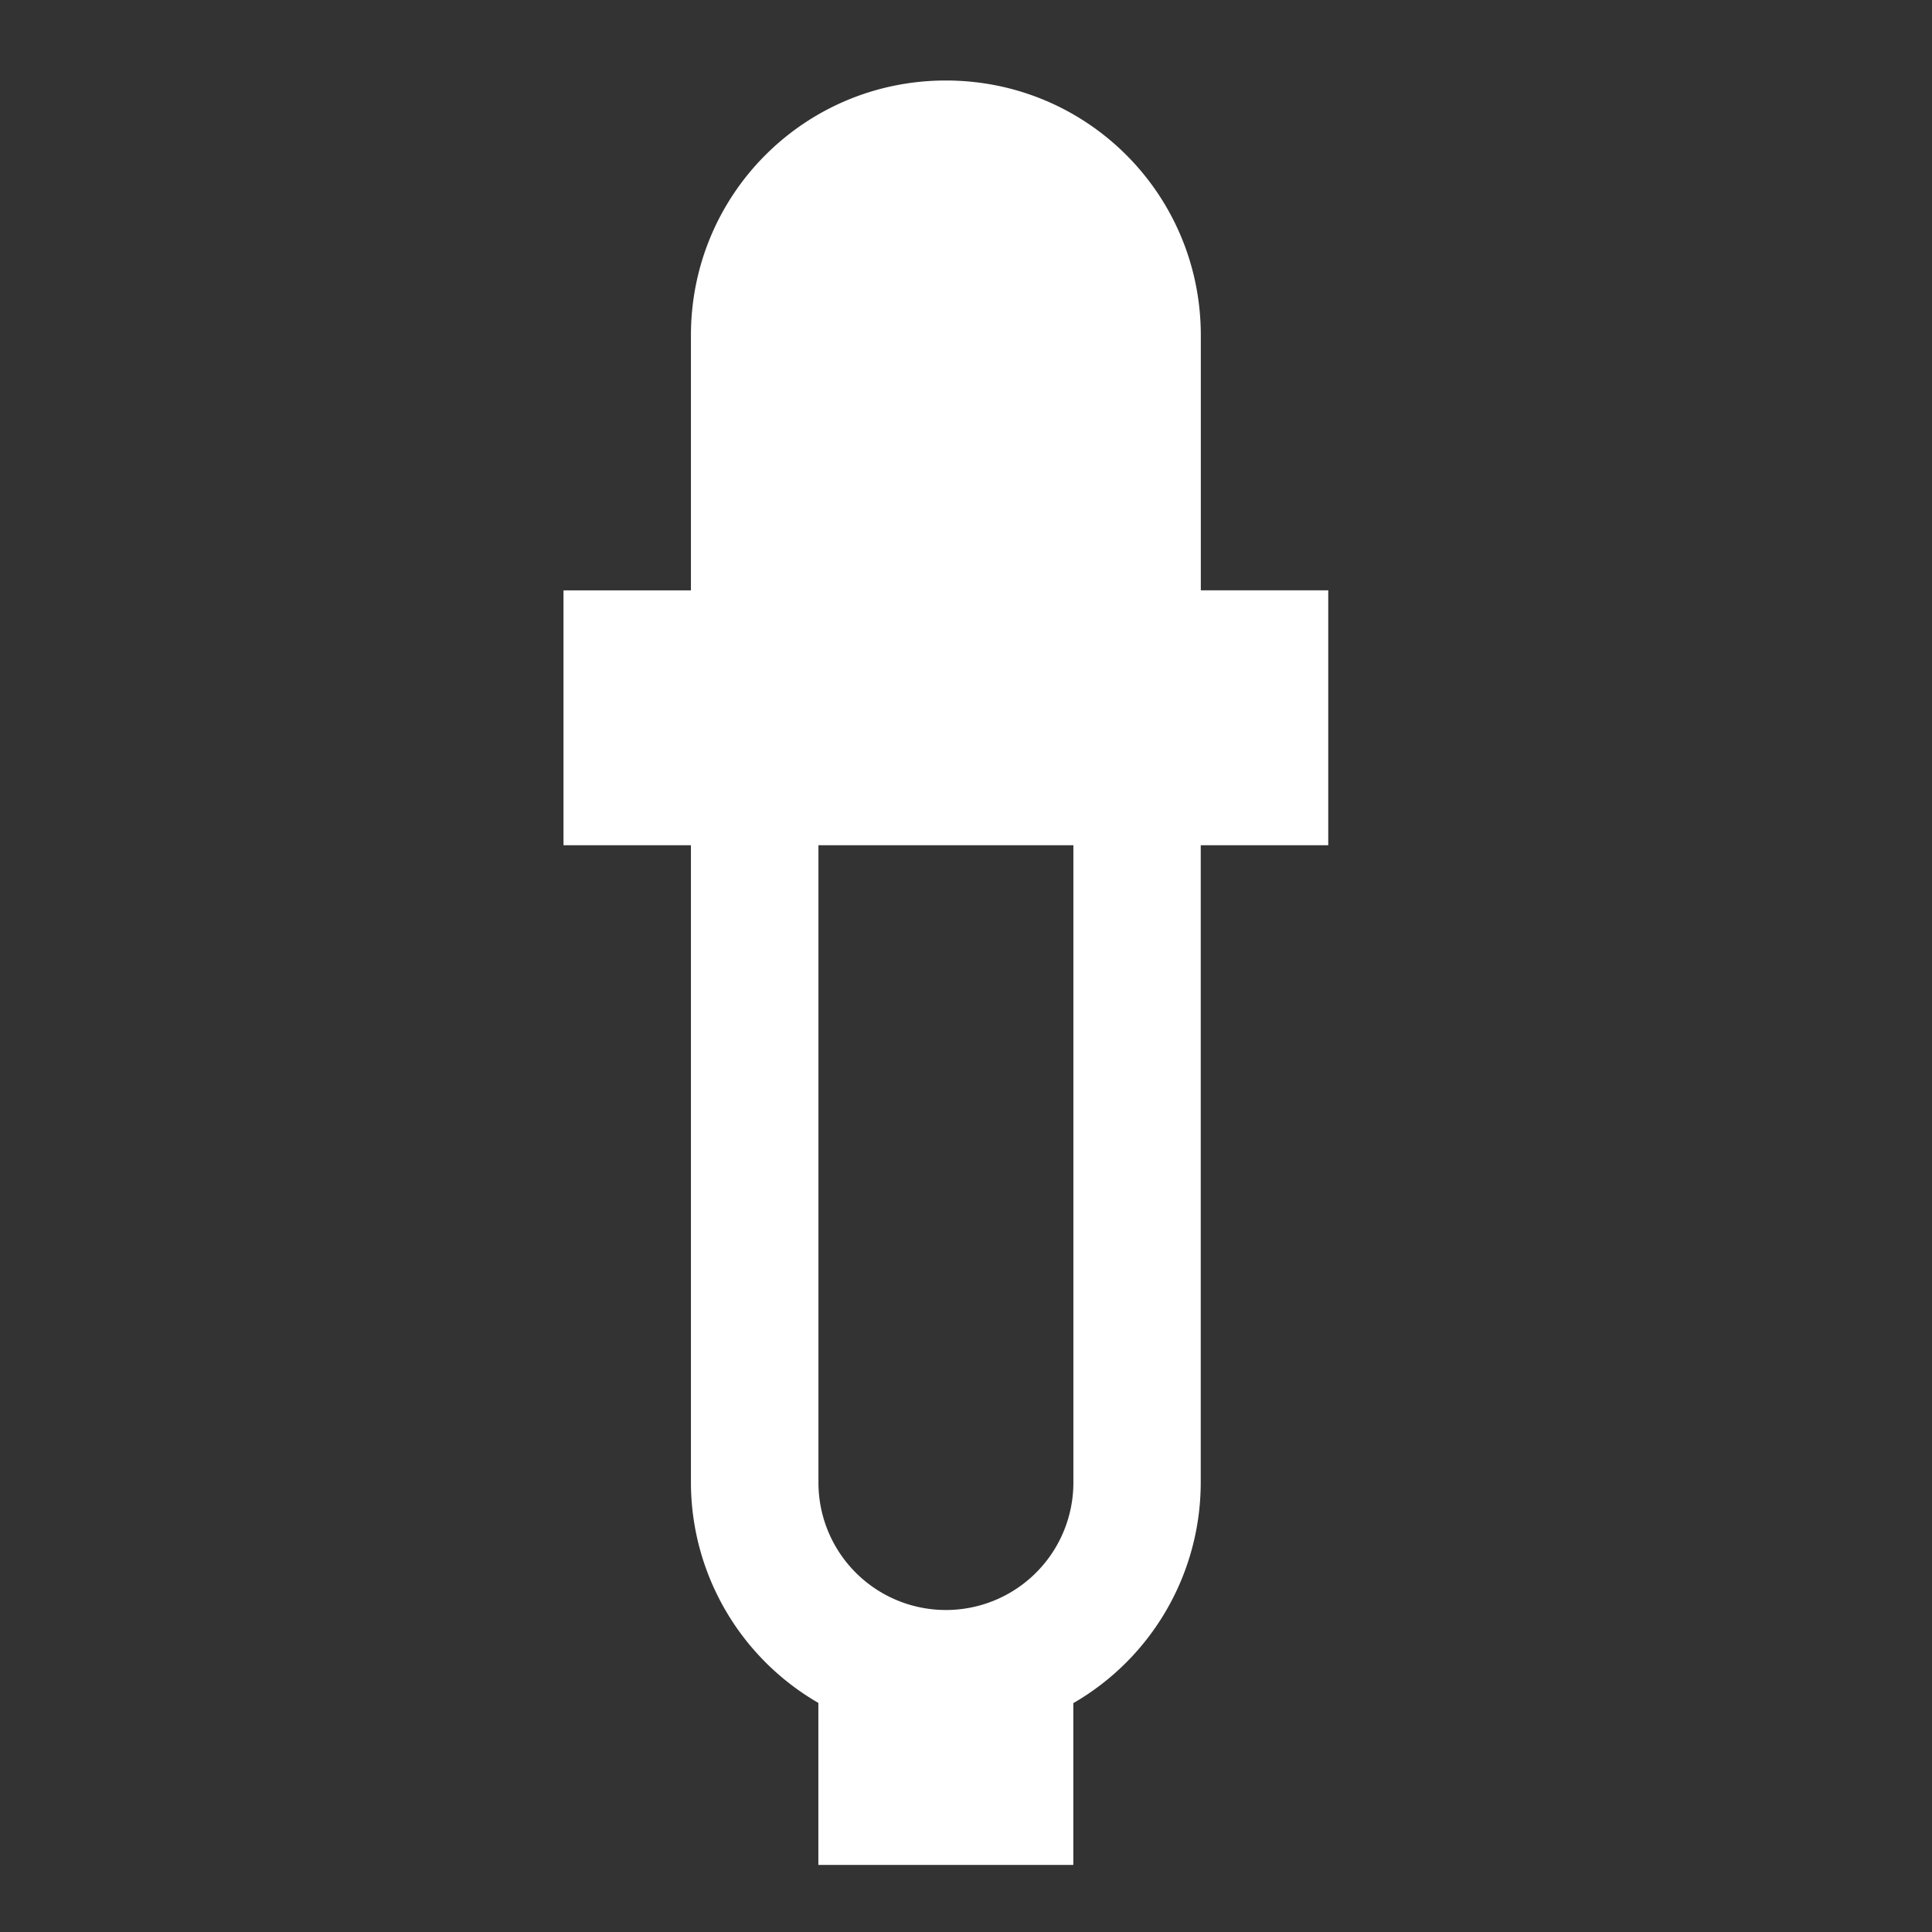 <?xml version="1.0" encoding="UTF-8" standalone="no"?>
<svg
   width="24"
   height="24"
   version="1.1"
   id="svg1"
   sodipodi:docname="ColorPick.svg"
   inkscape:version="1.4-rc1 (61ec3f2, 2024-09-26)"
   xmlns:inkscape="http://www.inkscape.org/namespaces/inkscape"
   xmlns:sodipodi="http://sodipodi.sourceforge.net/DTD/sodipodi-0.dtd"
   xmlns="http://www.w3.org/2000/svg"
   xmlns:svg="http://www.w3.org/2000/svg">
  <rect width="100%" height="100%" fill="#333333" stroke="none"/>
  <defs
     id="defs1" />
  <sodipodi:namedview
     id="namedview1"
     pagecolor="#505050"
     bordercolor="#ffffff"
     borderopacity="1"
     inkscape:showpageshadow="0"
     inkscape:pageopacity="0"
     inkscape:pagecheckerboard="1"
     inkscape:deskcolor="#505050"
     inkscape:zoom="59.78125"
     inkscape:cx="10.722426"
     inkscape:cy="9.8274961"
     inkscape:window-width="3840"
     inkscape:window-height="2131"
     inkscape:window-x="1341"
     inkscape:window-y="-9"
     inkscape:window-maximized="1"
     inkscape:current-layer="svg1" />
  <path
     fill="#e0e0e0"
     d="M 11.75,1 C 9.996,1 8.583,2.412 8.583,4.167 v 3.167 H 7 V 10.5 h 1.583 v 7.917 a 3.167,3.167 0 0 0 1.583,2.737 v 2.013 h 3.167 v -2.01 a 3.167,3.167 0 0 0 1.583,-2.74 V 10.5 H 16.5 V 7.333 H 14.917 V 4.167 C 14.917,2.412 13.504,1 11.75,1 Z m -1.583,9.5 h 3.167 v 7.917 A 1.583,1.583 0 0 1 11.75,20 1.583,1.583 0 0 1 10.167,18.417 Z"
     id="path1"
     style="fill:#ffffff;fill-opacity:1;stroke-width:1.583" />
</svg>
